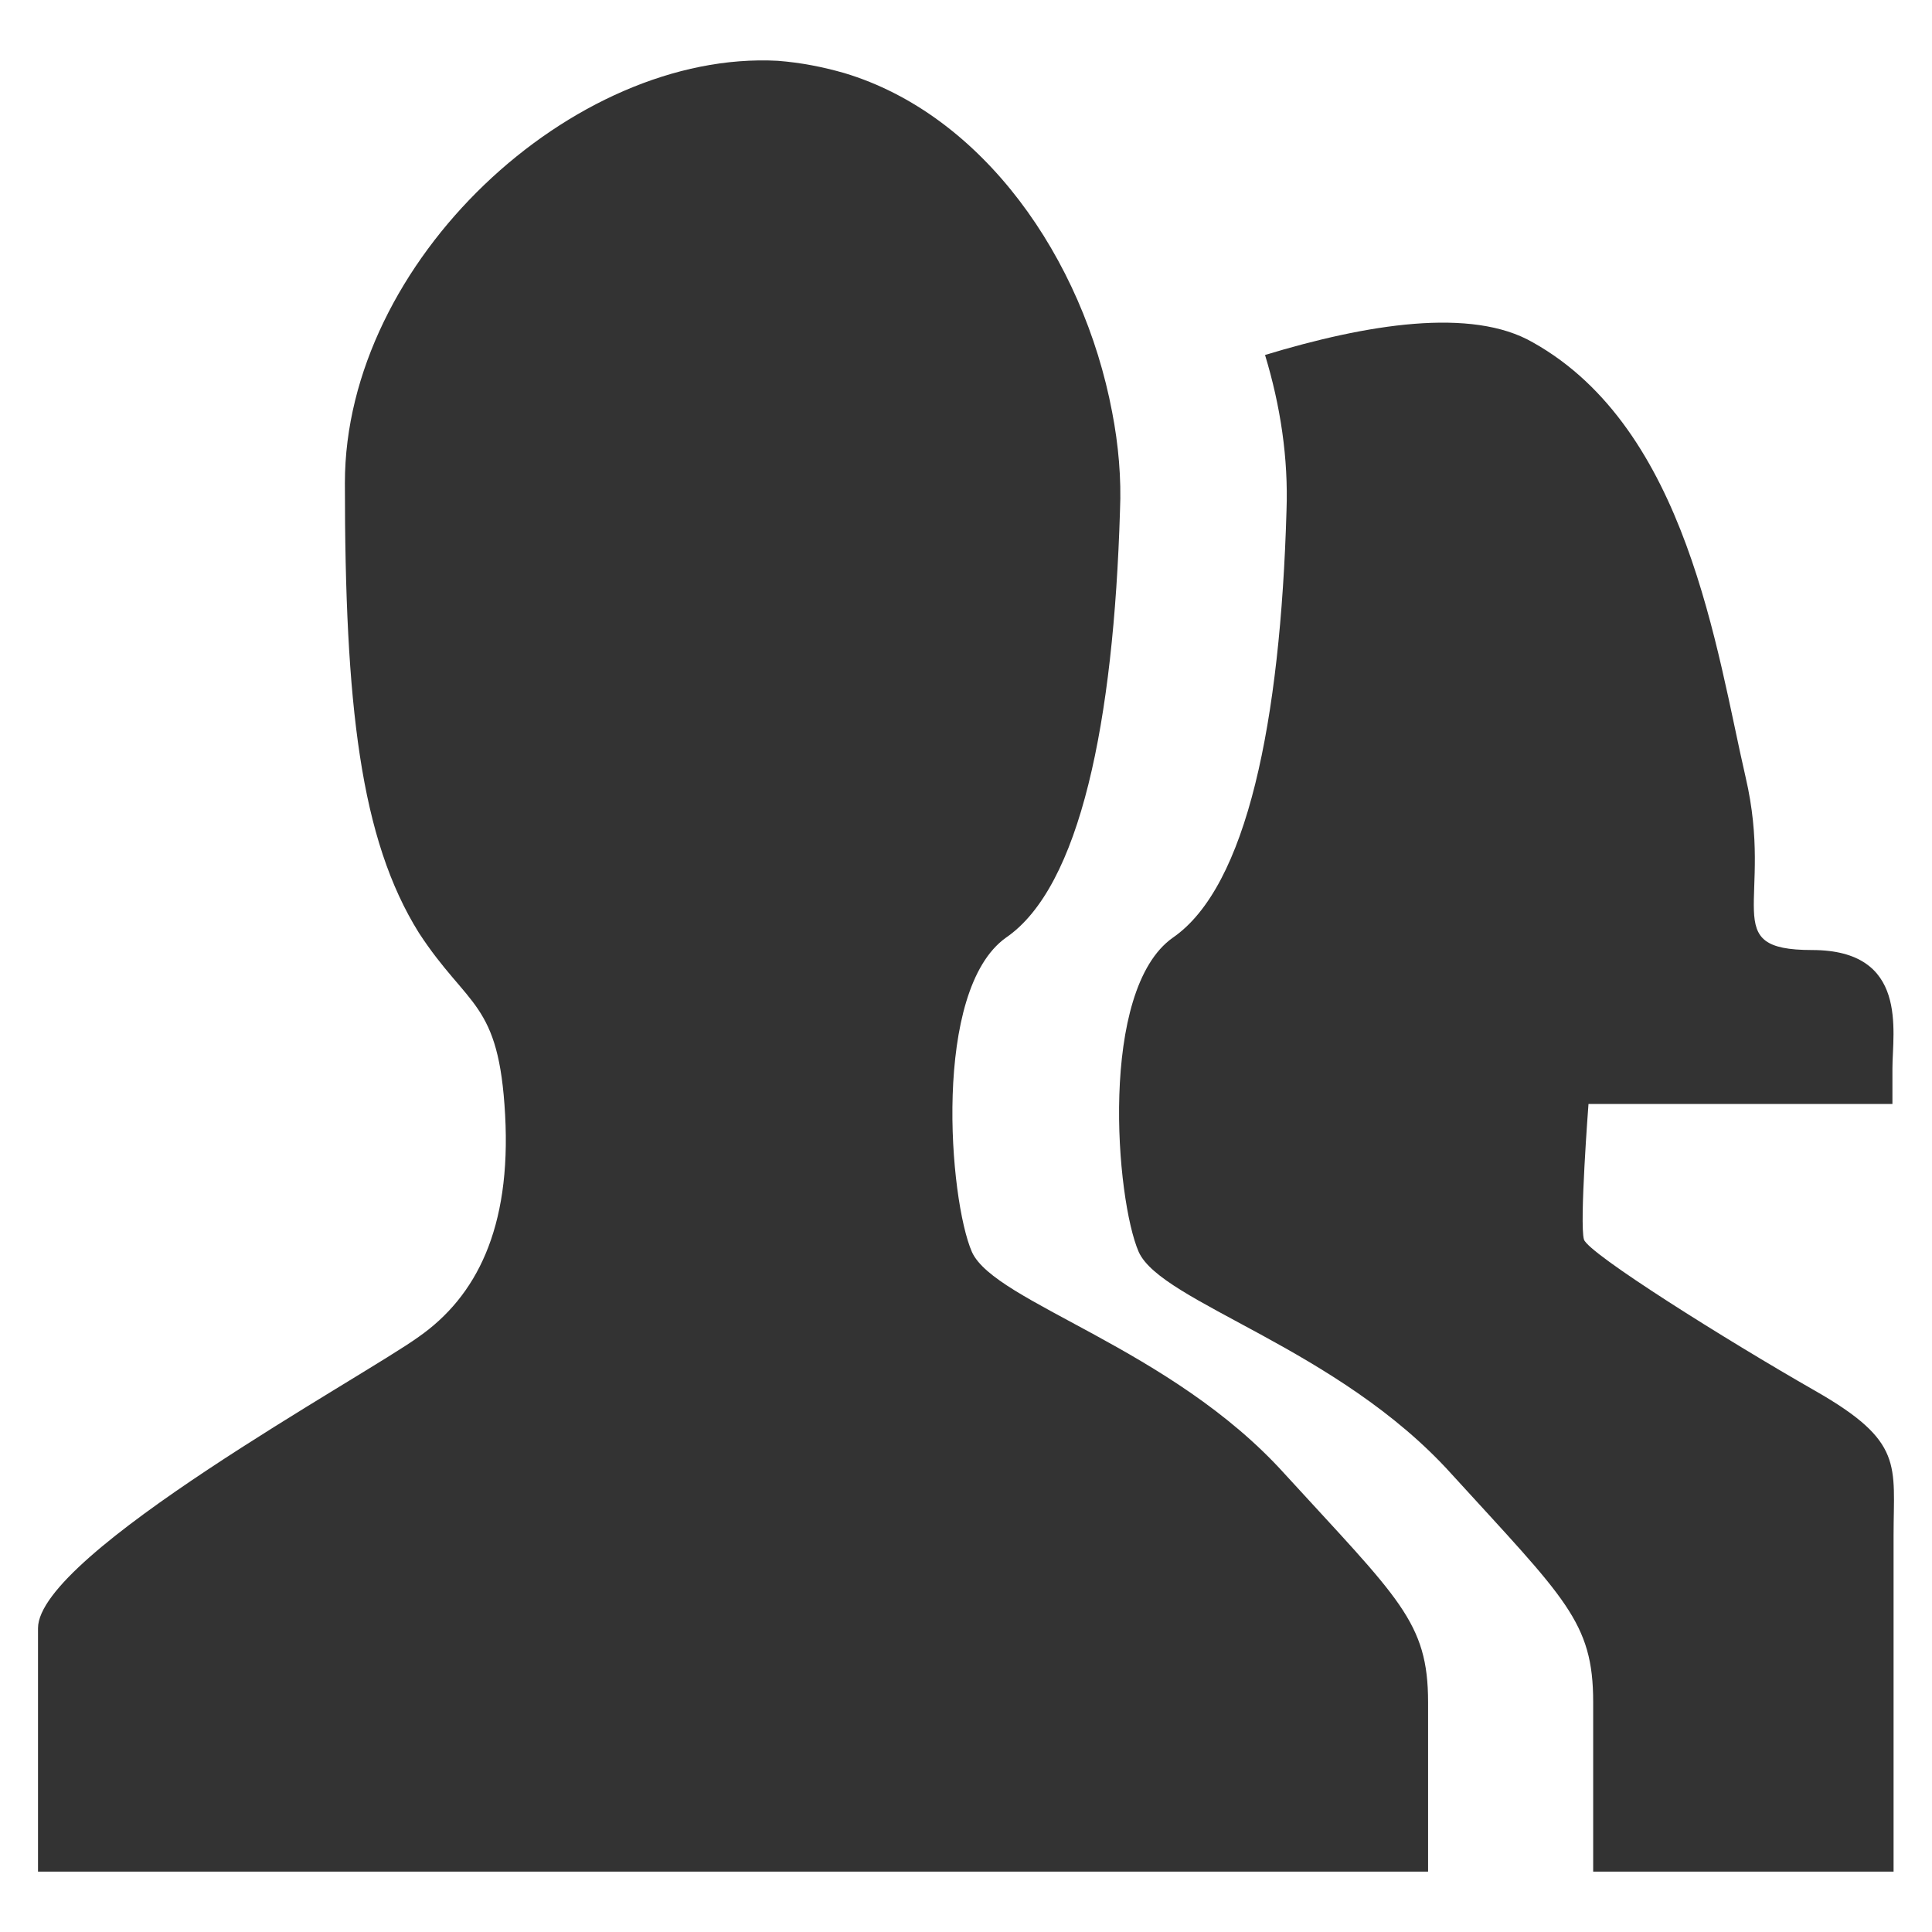 <svg class="icon-contact" fill="#333333" viewBox="0 0 64 64">
                <path d="M62.727,50.869c0,2.295,0,11.131,0,11.131h-9.951c0,0,0-3.018,0-5.613c0-2.662-0.92-3.422-4.697-7.564
                    c-3.773-4.184-9.596-5.664-10.357-7.35c-0.76-1.736-1.33-8.68,1.131-10.412c2.453-1.691,3.562-7.154,3.764-14.144
                    c0.064-1.741-0.201-3.478-0.711-5.158c3.367-1.021,6.84-1.591,8.875-0.415c5.113,2.866,6.078,10.216,7.045,14.403
                    c0.965,4.143-0.967,5.724,2.201,5.724c3.211,0,2.662,2.703,2.662,3.923c0,1.176,0,1.176,0,1.176H52.621c0,0-0.305,3.982-0.15,4.492
                    c0.15,0.465,4.703,3.322,7.654,5.008C63.088,47.762,62.727,48.521,62.727,50.869z M32.198,41.477
                    c-0.76-1.734-1.32-8.674,1.126-10.416c2.457-1.681,3.566-7.149,3.777-14.139c0.049-1.07-0.051-2.196-0.26-3.271
                    c-0.967-5.104-4.284-9.856-8.876-11.232c-0.72-0.205-1.431-0.345-2.201-0.405c-6.784-0.36-14.339,6.634-14.339,13.983
                    c0,7.354,0.511,11.798,2.451,14.904c1.632,2.501,2.652,2.251,2.857,6.035c0.205,3.771-0.966,6.018-2.857,7.344
                    c-1.836,1.33-12.617,7.199-12.617,9.656s0,8.064,0,8.064h5.514h16.59h23.944c0,0,0-3.018,0-5.613c0-2.662-0.965-3.422-4.752-7.564
                    C38.781,44.639,32.968,43.158,32.198,41.477z"/>
            </svg>
